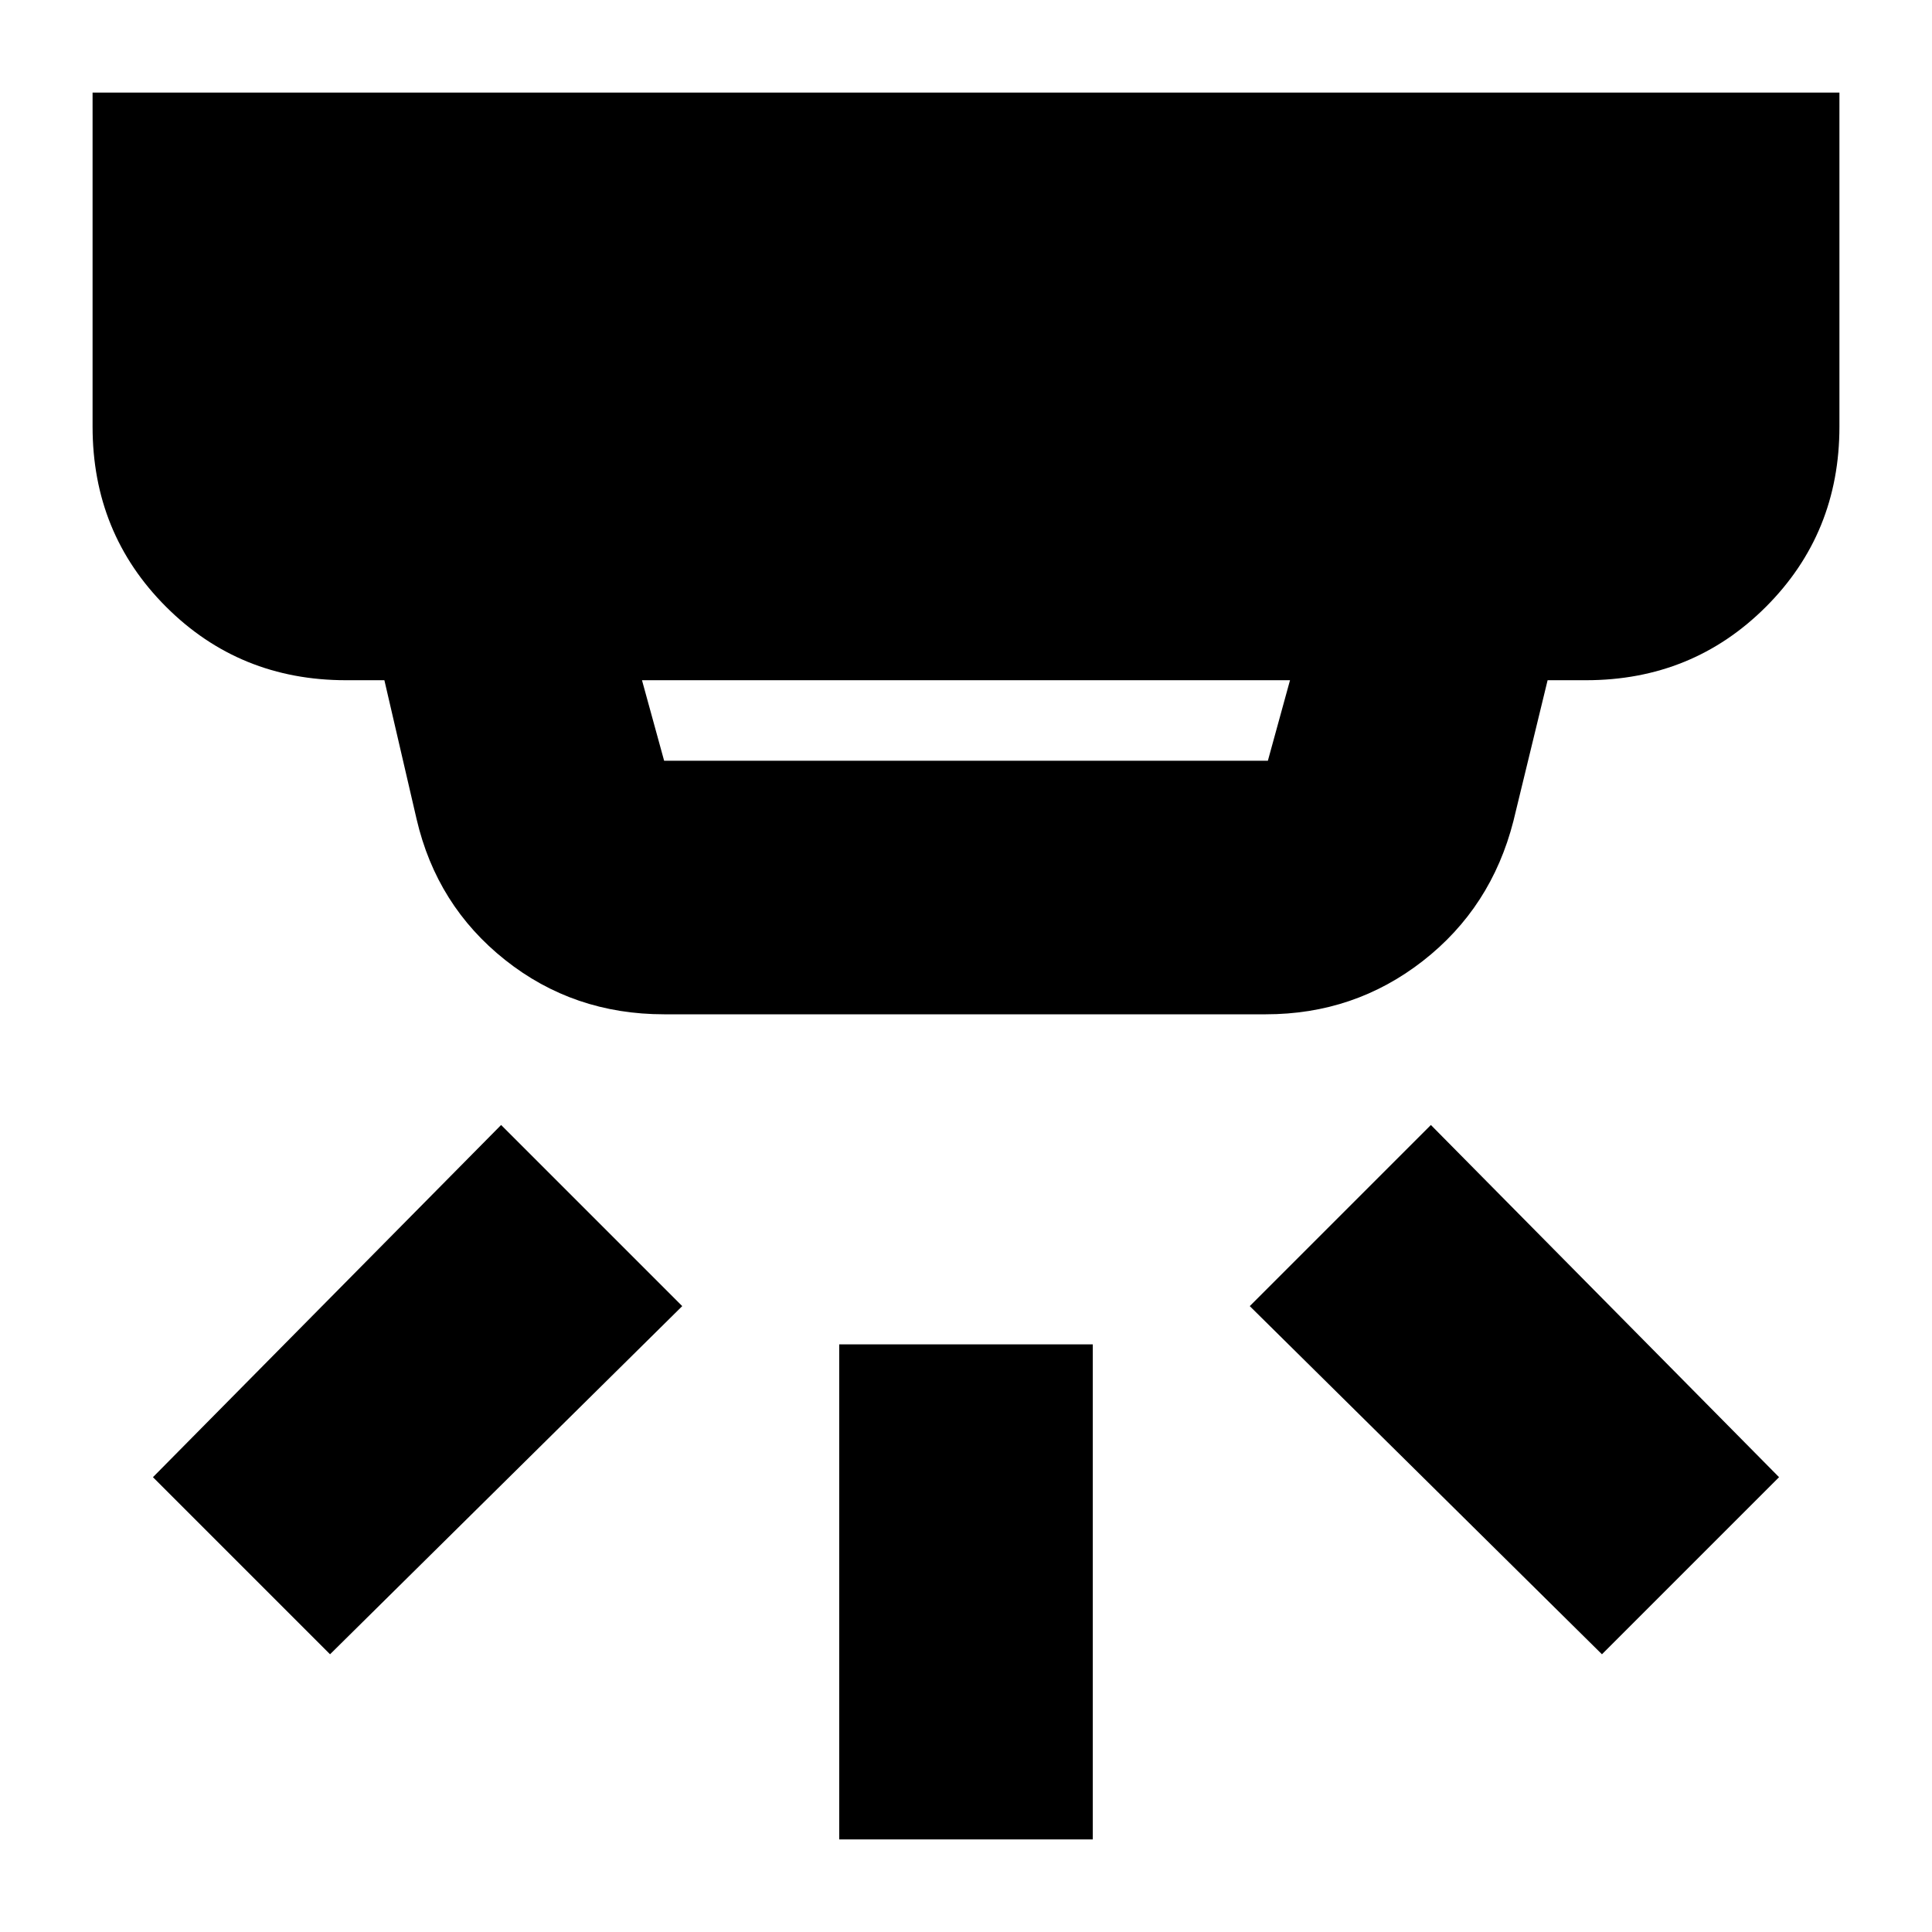<svg xmlns="http://www.w3.org/2000/svg" height="24" viewBox="0 -960 960 960" width="24"><path d="M417-46v-246h126v246H417Zm379-92L621-311l90-90 173 175-88 88Zm-632 0-88-88 173-175 90 90-175 173Zm155-484 11 40h300l11-40H319Zm11 166q-45 0-79-27t-44-70l-16-69h-19q-53 0-89.5-36.5T46-748v-166h868v166q0 53-36.5 89.5T788-622h-19l-17 70q-11 43-45 69.5T629-456H330Z"/></svg>